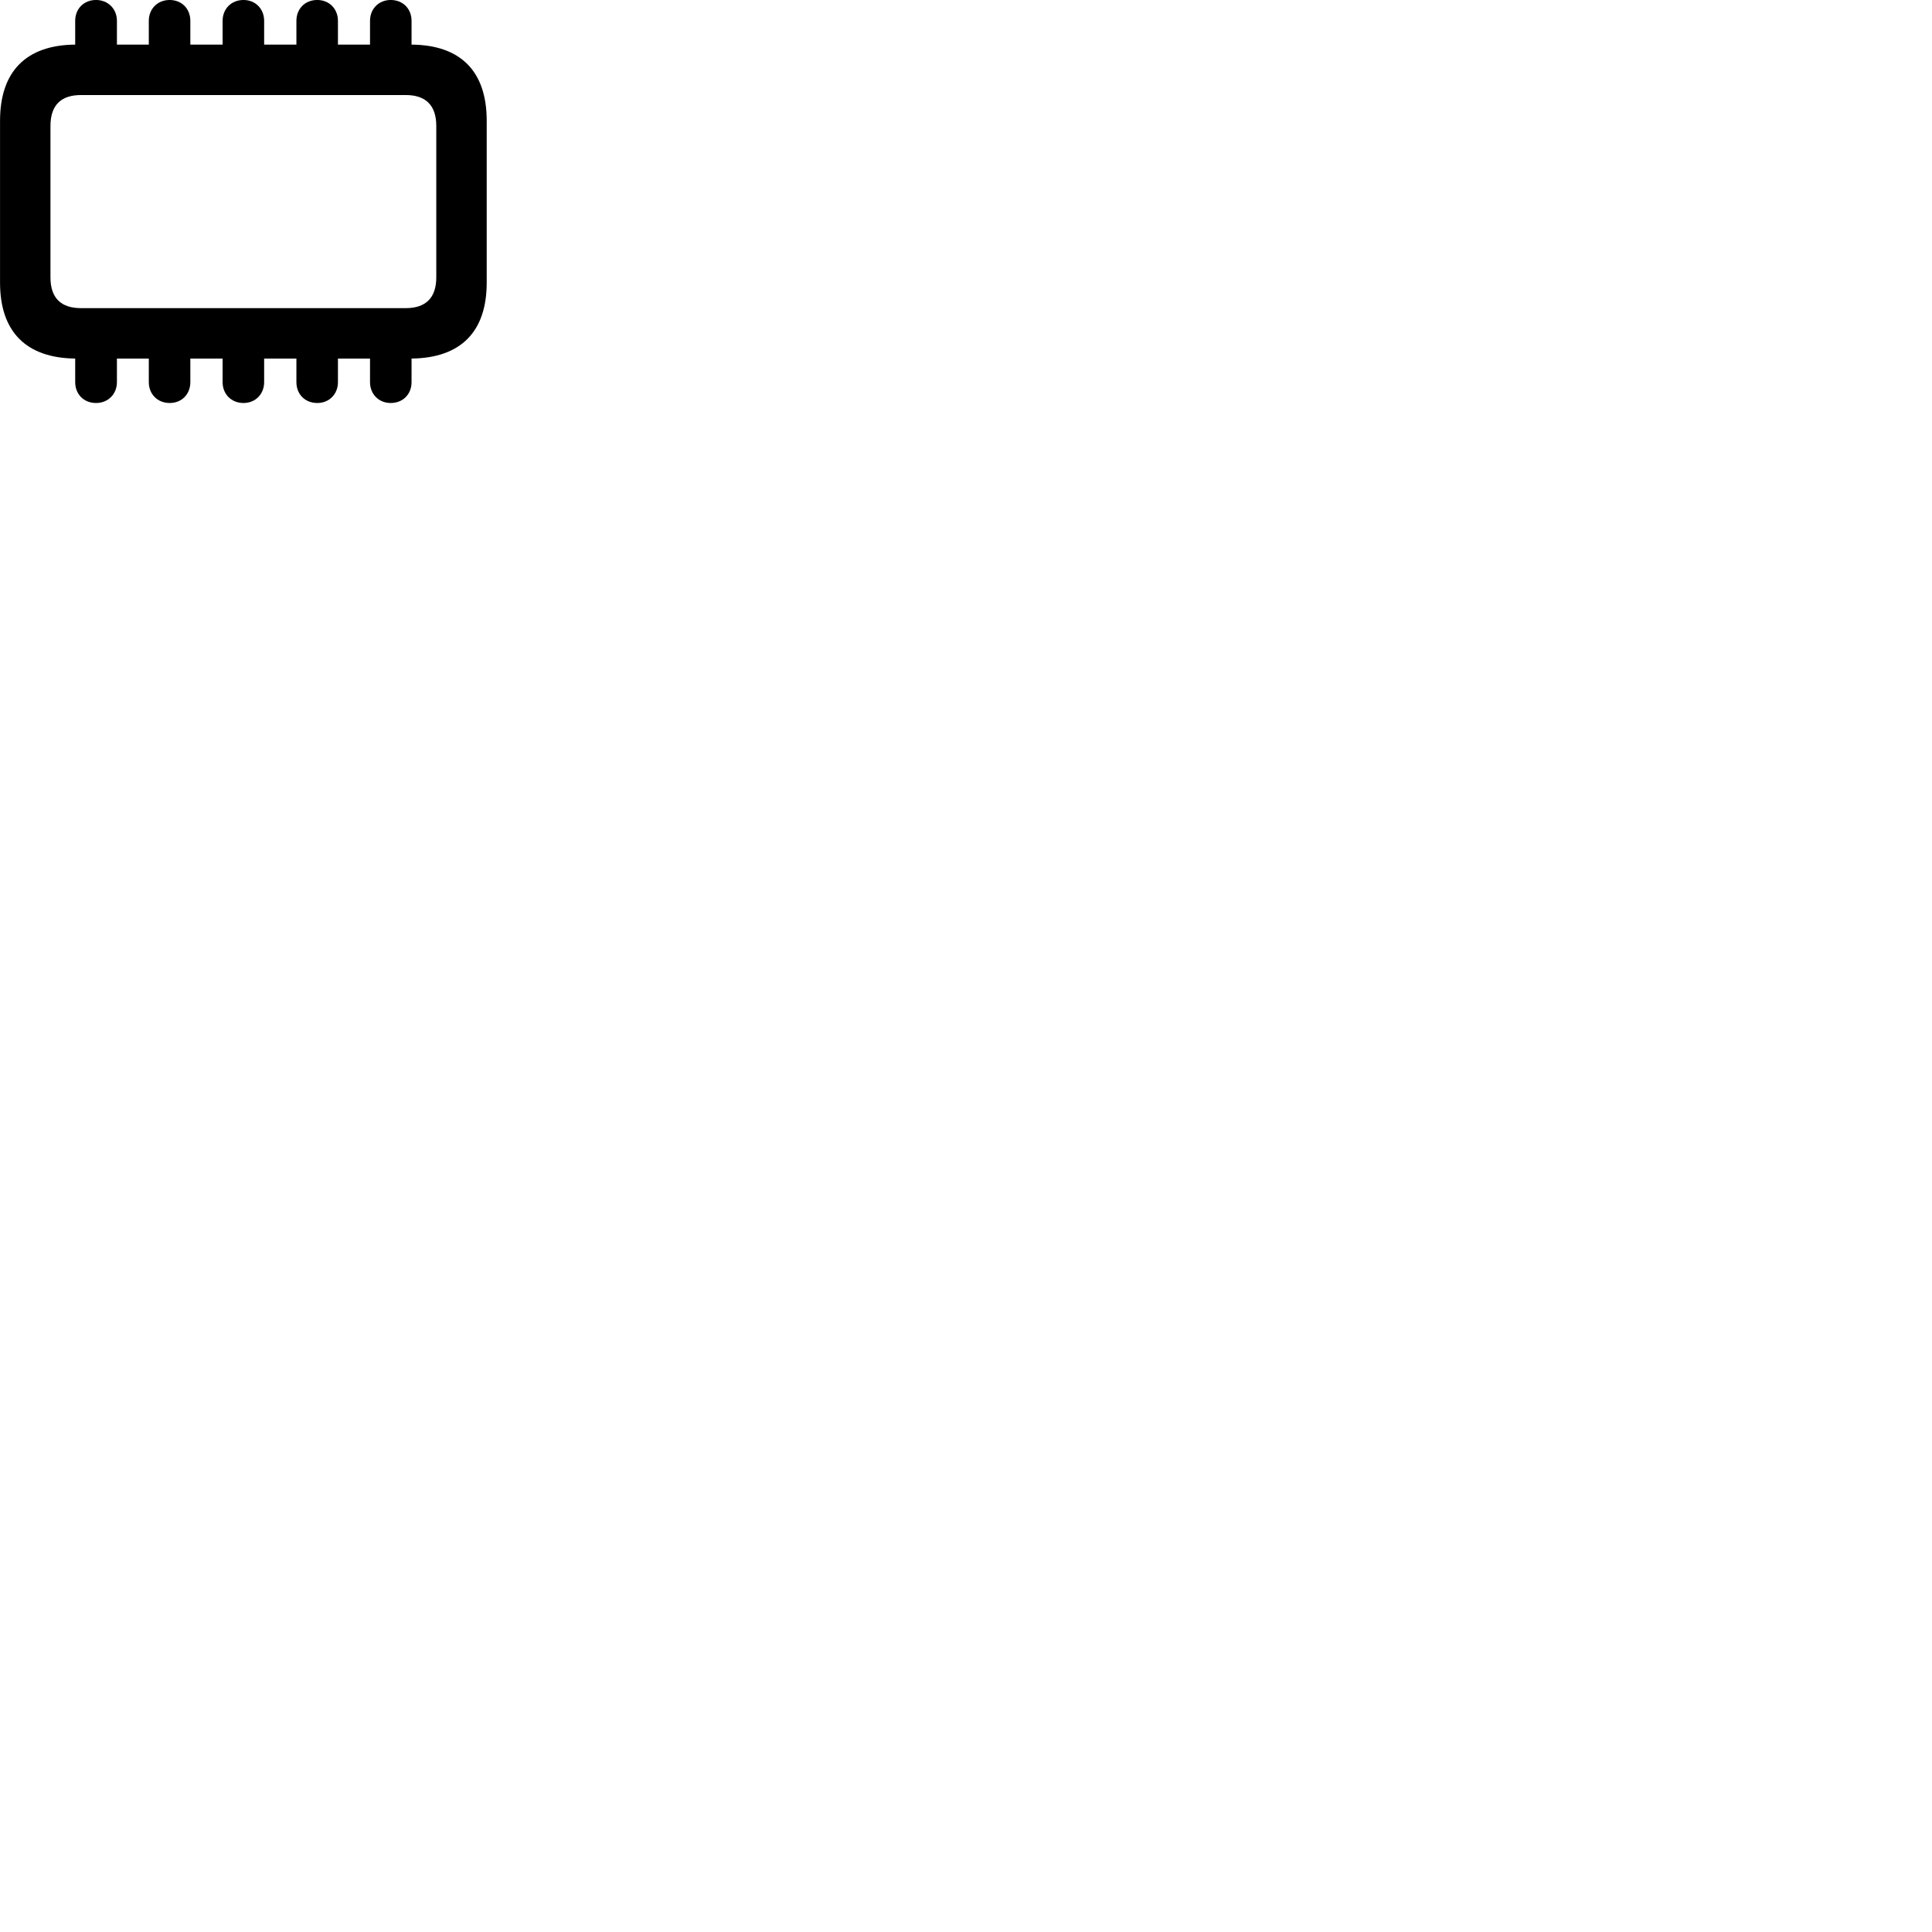 
        <svg xmlns="http://www.w3.org/2000/svg" viewBox="0 0 100 100">
            <path d="M21.302 19.779V18.559C23.852 18.529 25.192 17.169 25.192 14.629V6.249C25.192 3.699 23.852 2.329 21.302 2.309V1.079C21.302 0.459 20.862 -0.001 20.222 -0.001C19.602 -0.001 19.152 0.459 19.152 1.079V2.309H17.492V1.079C17.492 0.459 17.042 -0.001 16.422 -0.001C15.782 -0.001 15.342 0.459 15.342 1.079V2.309H13.672V1.079C13.672 0.459 13.222 -0.001 12.602 -0.001C11.972 -0.001 11.522 0.459 11.522 1.079V2.309H9.852V1.079C9.852 0.459 9.412 -0.001 8.782 -0.001C8.152 -0.001 7.702 0.459 7.702 1.079V2.309H6.052V1.079C6.052 0.459 5.592 -0.001 4.972 -0.001C4.332 -0.001 3.892 0.459 3.892 1.079V2.309C1.352 2.329 0.002 3.699 0.002 6.249V14.629C0.002 17.169 1.352 18.529 3.892 18.559V19.779C3.892 20.399 4.332 20.859 4.972 20.859C5.592 20.859 6.052 20.399 6.052 19.779V18.559H7.702V19.779C7.702 20.399 8.152 20.859 8.782 20.859C9.412 20.859 9.852 20.399 9.852 19.779V18.559H11.522V19.779C11.522 20.399 11.972 20.859 12.602 20.859C13.222 20.859 13.672 20.399 13.672 19.779V18.559H15.342V19.779C15.342 20.399 15.782 20.859 16.422 20.859C17.042 20.859 17.492 20.399 17.492 19.779V18.559H19.152V19.779C19.152 20.399 19.602 20.859 20.222 20.859C20.862 20.859 21.302 20.399 21.302 19.779ZM4.192 15.949C3.162 15.949 2.612 15.429 2.612 14.359V6.519C2.612 5.439 3.162 4.919 4.192 4.919H21.002C22.022 4.919 22.582 5.439 22.582 6.519V14.359C22.582 15.429 22.022 15.949 21.002 15.949Z" />
        </svg>
    